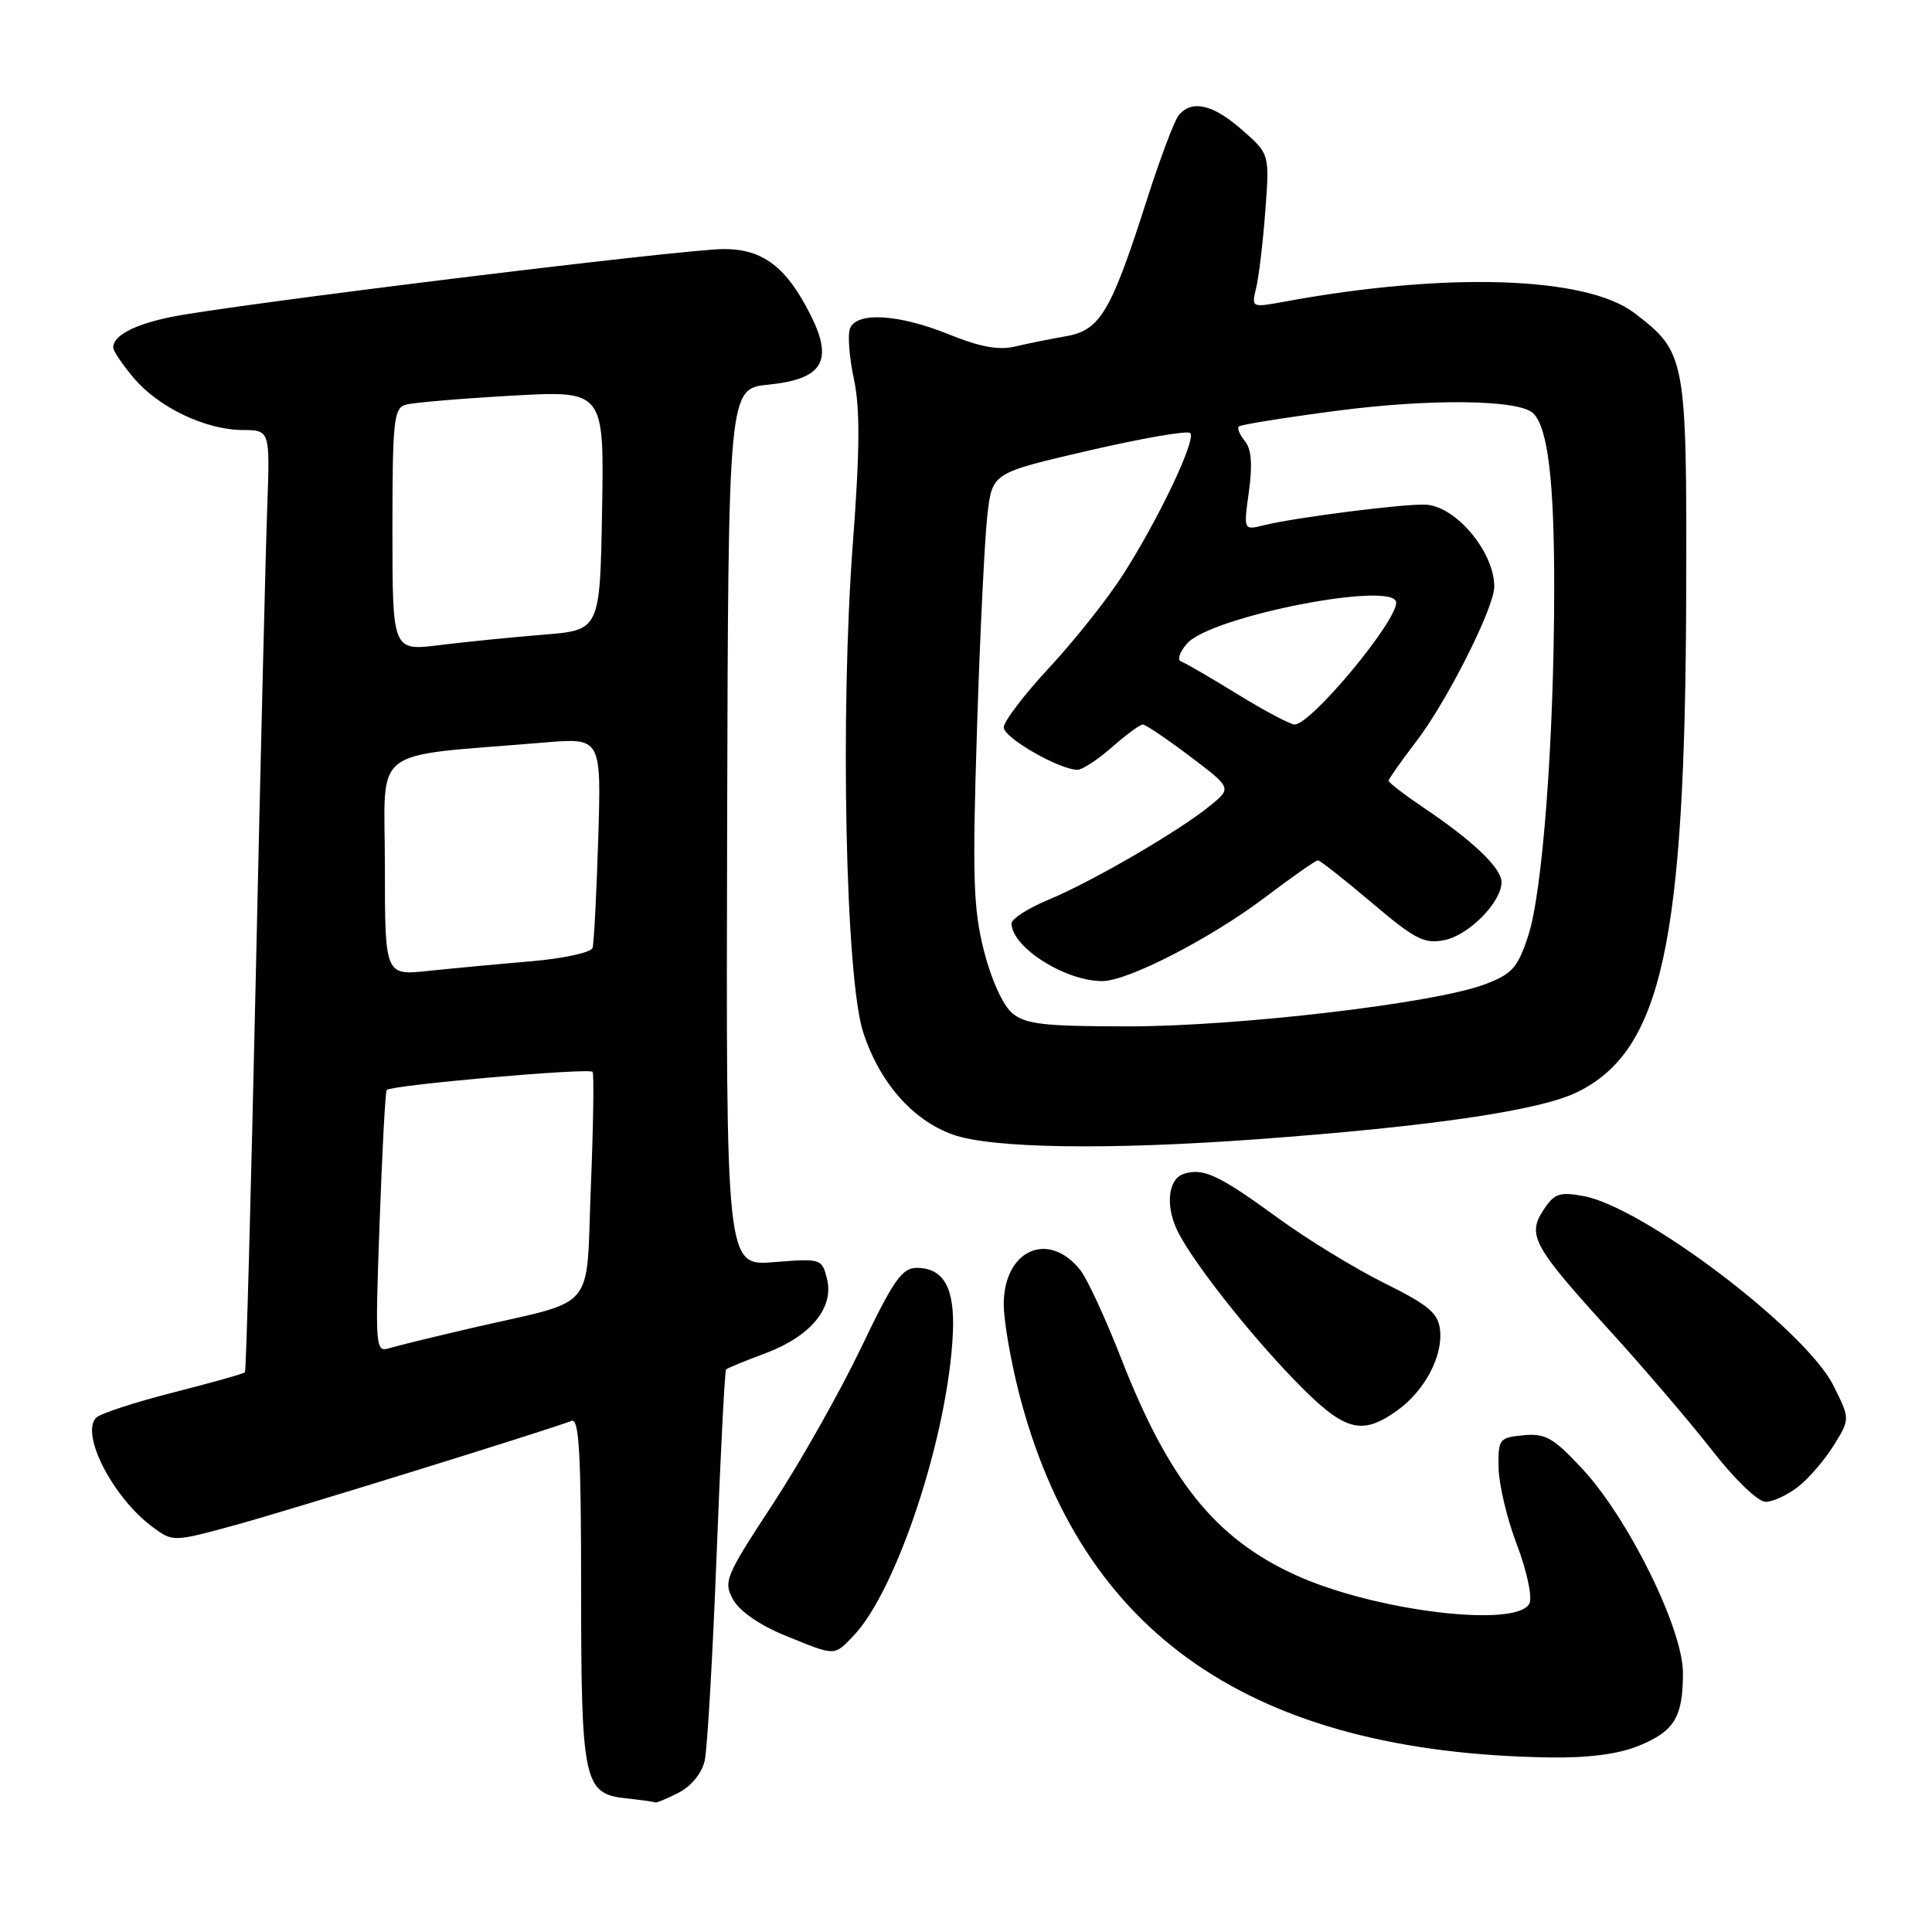 <?xml version="1.0" encoding="UTF-8" standalone="no"?>
<!DOCTYPE svg PUBLIC "-//W3C//DTD SVG 1.1//EN" "http://www.w3.org/Graphics/SVG/1.1/DTD/svg11.dtd" >
<svg xmlns="http://www.w3.org/2000/svg" xmlns:xlink="http://www.w3.org/1999/xlink" version="1.1" viewBox="0 0 256 256">
 <g >
 <path fill="currentColor"
d=" M 89.93 237.54 C 91.61 236.67 93.00 234.95 93.38 233.29 C 93.72 231.75 94.43 219.54 94.95 206.14 C 95.47 192.74 96.03 181.63 96.21 181.46 C 96.38 181.28 98.72 180.32 101.41 179.32 C 107.41 177.08 110.54 173.30 109.58 169.45 C 108.91 166.78 108.79 166.74 102.55 167.24 C 96.20 167.75 96.20 167.75 96.35 109.63 C 96.50 51.50 96.50 51.50 101.81 50.97 C 109.03 50.24 110.48 47.84 107.39 41.70 C 104.18 35.35 101.08 33.00 95.91 33.00 C 90.58 33.00 30.15 40.44 22.57 42.02 C 17.70 43.04 15.00 44.48 15.00 46.05 C 15.00 46.49 16.22 48.30 17.71 50.07 C 20.99 53.97 27.21 56.95 32.14 56.98 C 35.78 57.00 35.78 57.00 35.41 67.25 C 35.20 72.89 34.52 100.90 33.89 129.50 C 33.26 158.10 32.62 181.65 32.46 181.83 C 32.30 182.02 28.02 183.22 22.96 184.51 C 17.89 185.80 13.30 187.30 12.75 187.85 C 10.61 189.99 14.96 198.44 20.21 202.33 C 22.92 204.33 22.92 204.33 31.21 202.07 C 38.40 200.10 72.24 189.61 75.75 188.27 C 76.73 187.89 77.00 192.71 77.00 210.35 C 77.00 236.02 77.35 237.69 82.89 238.28 C 84.87 238.49 86.63 238.74 86.80 238.83 C 86.96 238.92 88.37 238.34 89.93 237.54 Z  M 217.01 231.38 C 221.85 229.44 223.00 227.58 223.00 221.67 C 223.00 215.84 215.76 201.16 209.64 194.60 C 205.82 190.50 204.77 189.90 201.86 190.18 C 198.65 190.49 198.50 190.67 198.57 194.50 C 198.61 196.70 199.69 201.26 200.98 204.63 C 202.26 207.99 203.03 211.48 202.69 212.38 C 201.37 215.81 182.20 213.53 171.62 208.68 C 161.02 203.83 154.88 196.19 148.54 179.95 C 146.49 174.70 144.07 169.47 143.16 168.31 C 138.94 162.97 133.00 165.62 133.00 172.84 C 133.00 174.95 133.90 180.18 134.99 184.47 C 143.21 216.60 165.89 232.23 205.23 232.87 C 210.29 232.96 214.36 232.44 217.01 231.38 Z  M 113.09 216.75 C 118.85 210.75 125.67 190.00 126.26 176.63 C 126.53 170.65 125.05 168.00 121.45 168.00 C 119.52 168.00 118.36 169.67 114.10 178.58 C 111.32 184.39 106.06 193.72 102.40 199.30 C 96.08 208.94 95.82 209.58 97.16 211.98 C 98.01 213.51 100.73 215.38 104.04 216.72 C 110.80 219.47 110.47 219.47 113.09 216.75 Z  M 238.29 196.98 C 239.70 195.87 241.82 193.40 243.00 191.49 C 245.15 188.02 245.15 188.02 242.94 183.60 C 239.27 176.25 217.80 159.96 209.84 158.49 C 206.64 157.90 205.96 158.13 204.51 160.34 C 202.33 163.68 203.12 165.12 213.47 176.50 C 217.97 181.45 224.02 188.54 226.92 192.25 C 229.89 196.07 232.95 199.00 233.96 199.00 C 234.93 199.00 236.88 198.09 238.29 196.98 Z  M 185.11 186.92 C 188.76 184.32 191.22 179.70 190.81 176.19 C 190.55 173.98 189.27 172.91 183.42 170.01 C 179.53 168.08 173.23 164.23 169.42 161.45 C 161.51 155.68 159.46 154.72 156.86 155.54 C 154.73 156.22 154.38 159.93 156.13 163.32 C 158.25 167.44 165.38 176.51 171.41 182.75 C 178.07 189.65 180.32 190.33 185.11 186.92 Z  M 166.50 150.96 C 189.62 149.27 204.03 147.15 209.00 144.71 C 220.21 139.20 223.31 125.01 223.43 78.50 C 223.51 47.28 223.40 46.69 216.54 41.46 C 210.17 36.61 191.66 36.01 170.15 39.98 C 165.83 40.77 165.81 40.77 166.45 38.14 C 166.80 36.69 167.35 32.11 167.66 27.96 C 168.23 20.41 168.23 20.41 164.58 17.21 C 160.72 13.82 157.93 13.17 156.19 15.27 C 155.61 15.96 153.71 21.03 151.95 26.52 C 147.22 41.33 145.77 43.78 141.25 44.55 C 139.19 44.91 136.15 45.52 134.50 45.92 C 132.36 46.43 129.86 45.98 125.77 44.32 C 119.09 41.61 113.49 41.28 112.63 43.53 C 112.30 44.38 112.54 47.40 113.15 50.24 C 113.97 54.11 113.94 59.62 113.01 71.96 C 111.30 94.51 112.04 129.62 114.37 136.76 C 116.55 143.46 120.93 148.45 126.29 150.35 C 131.42 152.17 146.88 152.40 166.50 150.96 Z  M 50.30 161.99 C 50.64 152.51 51.06 144.60 51.24 144.43 C 51.90 143.77 78.17 141.46 78.52 142.03 C 78.72 142.35 78.62 149.22 78.29 157.28 C 77.61 174.13 79.33 172.09 62.50 175.97 C 57.55 177.12 52.64 178.32 51.59 178.64 C 49.74 179.22 49.70 178.65 50.30 161.99 Z  M 51.00 114.76 C 51.00 98.53 48.64 100.36 72.09 98.39 C 79.68 97.75 79.68 97.75 79.27 111.13 C 79.04 118.48 78.70 125.00 78.52 125.60 C 78.33 126.21 74.65 127.01 70.34 127.38 C 66.03 127.74 59.91 128.32 56.75 128.65 C 51.00 129.26 51.00 129.26 51.00 114.76 Z  M 52.00 70.20 C 52.00 55.76 52.18 54.08 53.75 53.63 C 54.71 53.35 61.02 52.81 67.78 52.43 C 80.05 51.74 80.05 51.74 79.78 67.62 C 79.50 83.50 79.50 83.50 72.00 84.10 C 67.88 84.43 61.69 85.05 58.25 85.48 C 52.00 86.26 52.00 86.26 52.00 70.20 Z  M 134.13 134.25 C 132.90 133.22 131.35 129.82 130.38 126.00 C 128.96 120.41 128.83 116.27 129.46 96.50 C 129.86 83.85 130.49 71.06 130.85 68.08 C 131.50 62.66 131.50 62.66 144.28 59.70 C 151.32 58.07 157.36 57.02 157.71 57.38 C 158.55 58.22 153.52 68.80 148.77 76.20 C 146.72 79.40 142.33 84.92 139.02 88.48 C 135.71 92.04 133.00 95.60 133.00 96.39 C 133.00 97.76 140.39 102.00 142.78 102.00 C 143.41 102.00 145.47 100.65 147.35 99.00 C 149.23 97.35 151.06 96.00 151.42 96.00 C 151.79 96.00 154.59 97.89 157.65 100.20 C 163.22 104.41 163.22 104.41 160.36 106.75 C 156.30 110.08 144.75 116.80 138.93 119.22 C 136.22 120.34 134.01 121.77 134.03 122.38 C 134.12 125.56 141.14 130.00 146.07 130.00 C 149.44 130.00 160.45 124.33 167.59 118.93 C 171.17 116.22 174.34 114.00 174.63 114.00 C 174.91 114.00 178.11 116.52 181.74 119.59 C 187.49 124.47 188.72 125.11 191.39 124.57 C 194.61 123.93 198.90 119.60 198.96 116.94 C 199.01 115.08 195.28 111.50 188.75 107.10 C 186.14 105.34 184.00 103.70 184.00 103.46 C 184.00 103.22 185.64 100.88 187.65 98.26 C 191.75 92.91 198.00 80.51 198.00 77.73 C 198.00 73.15 192.94 67.09 188.92 66.87 C 186.17 66.72 171.51 68.58 167.46 69.60 C 164.77 70.27 164.77 70.27 165.49 65.11 C 165.98 61.53 165.81 59.48 164.96 58.45 C 164.27 57.62 163.91 56.75 164.15 56.51 C 164.40 56.27 170.20 55.34 177.05 54.44 C 189.57 52.79 201.34 52.94 203.17 54.77 C 205.11 56.71 205.95 63.74 205.94 78.00 C 205.93 97.98 204.40 118.28 202.48 124.05 C 201.08 128.27 200.35 129.08 196.69 130.45 C 190.02 132.95 164.08 136.00 149.48 136.00 C 138.32 136.00 135.89 135.72 134.13 134.25 Z  M 164.00 92.00 C 160.43 89.80 157.05 87.84 156.50 87.65 C 155.95 87.45 156.31 86.38 157.31 85.25 C 160.51 81.64 185.00 76.87 185.00 79.86 C 185.00 82.46 173.71 96.00 171.55 96.00 C 170.97 96.00 167.57 94.20 164.00 92.00 Z "/>
</g>
</svg>